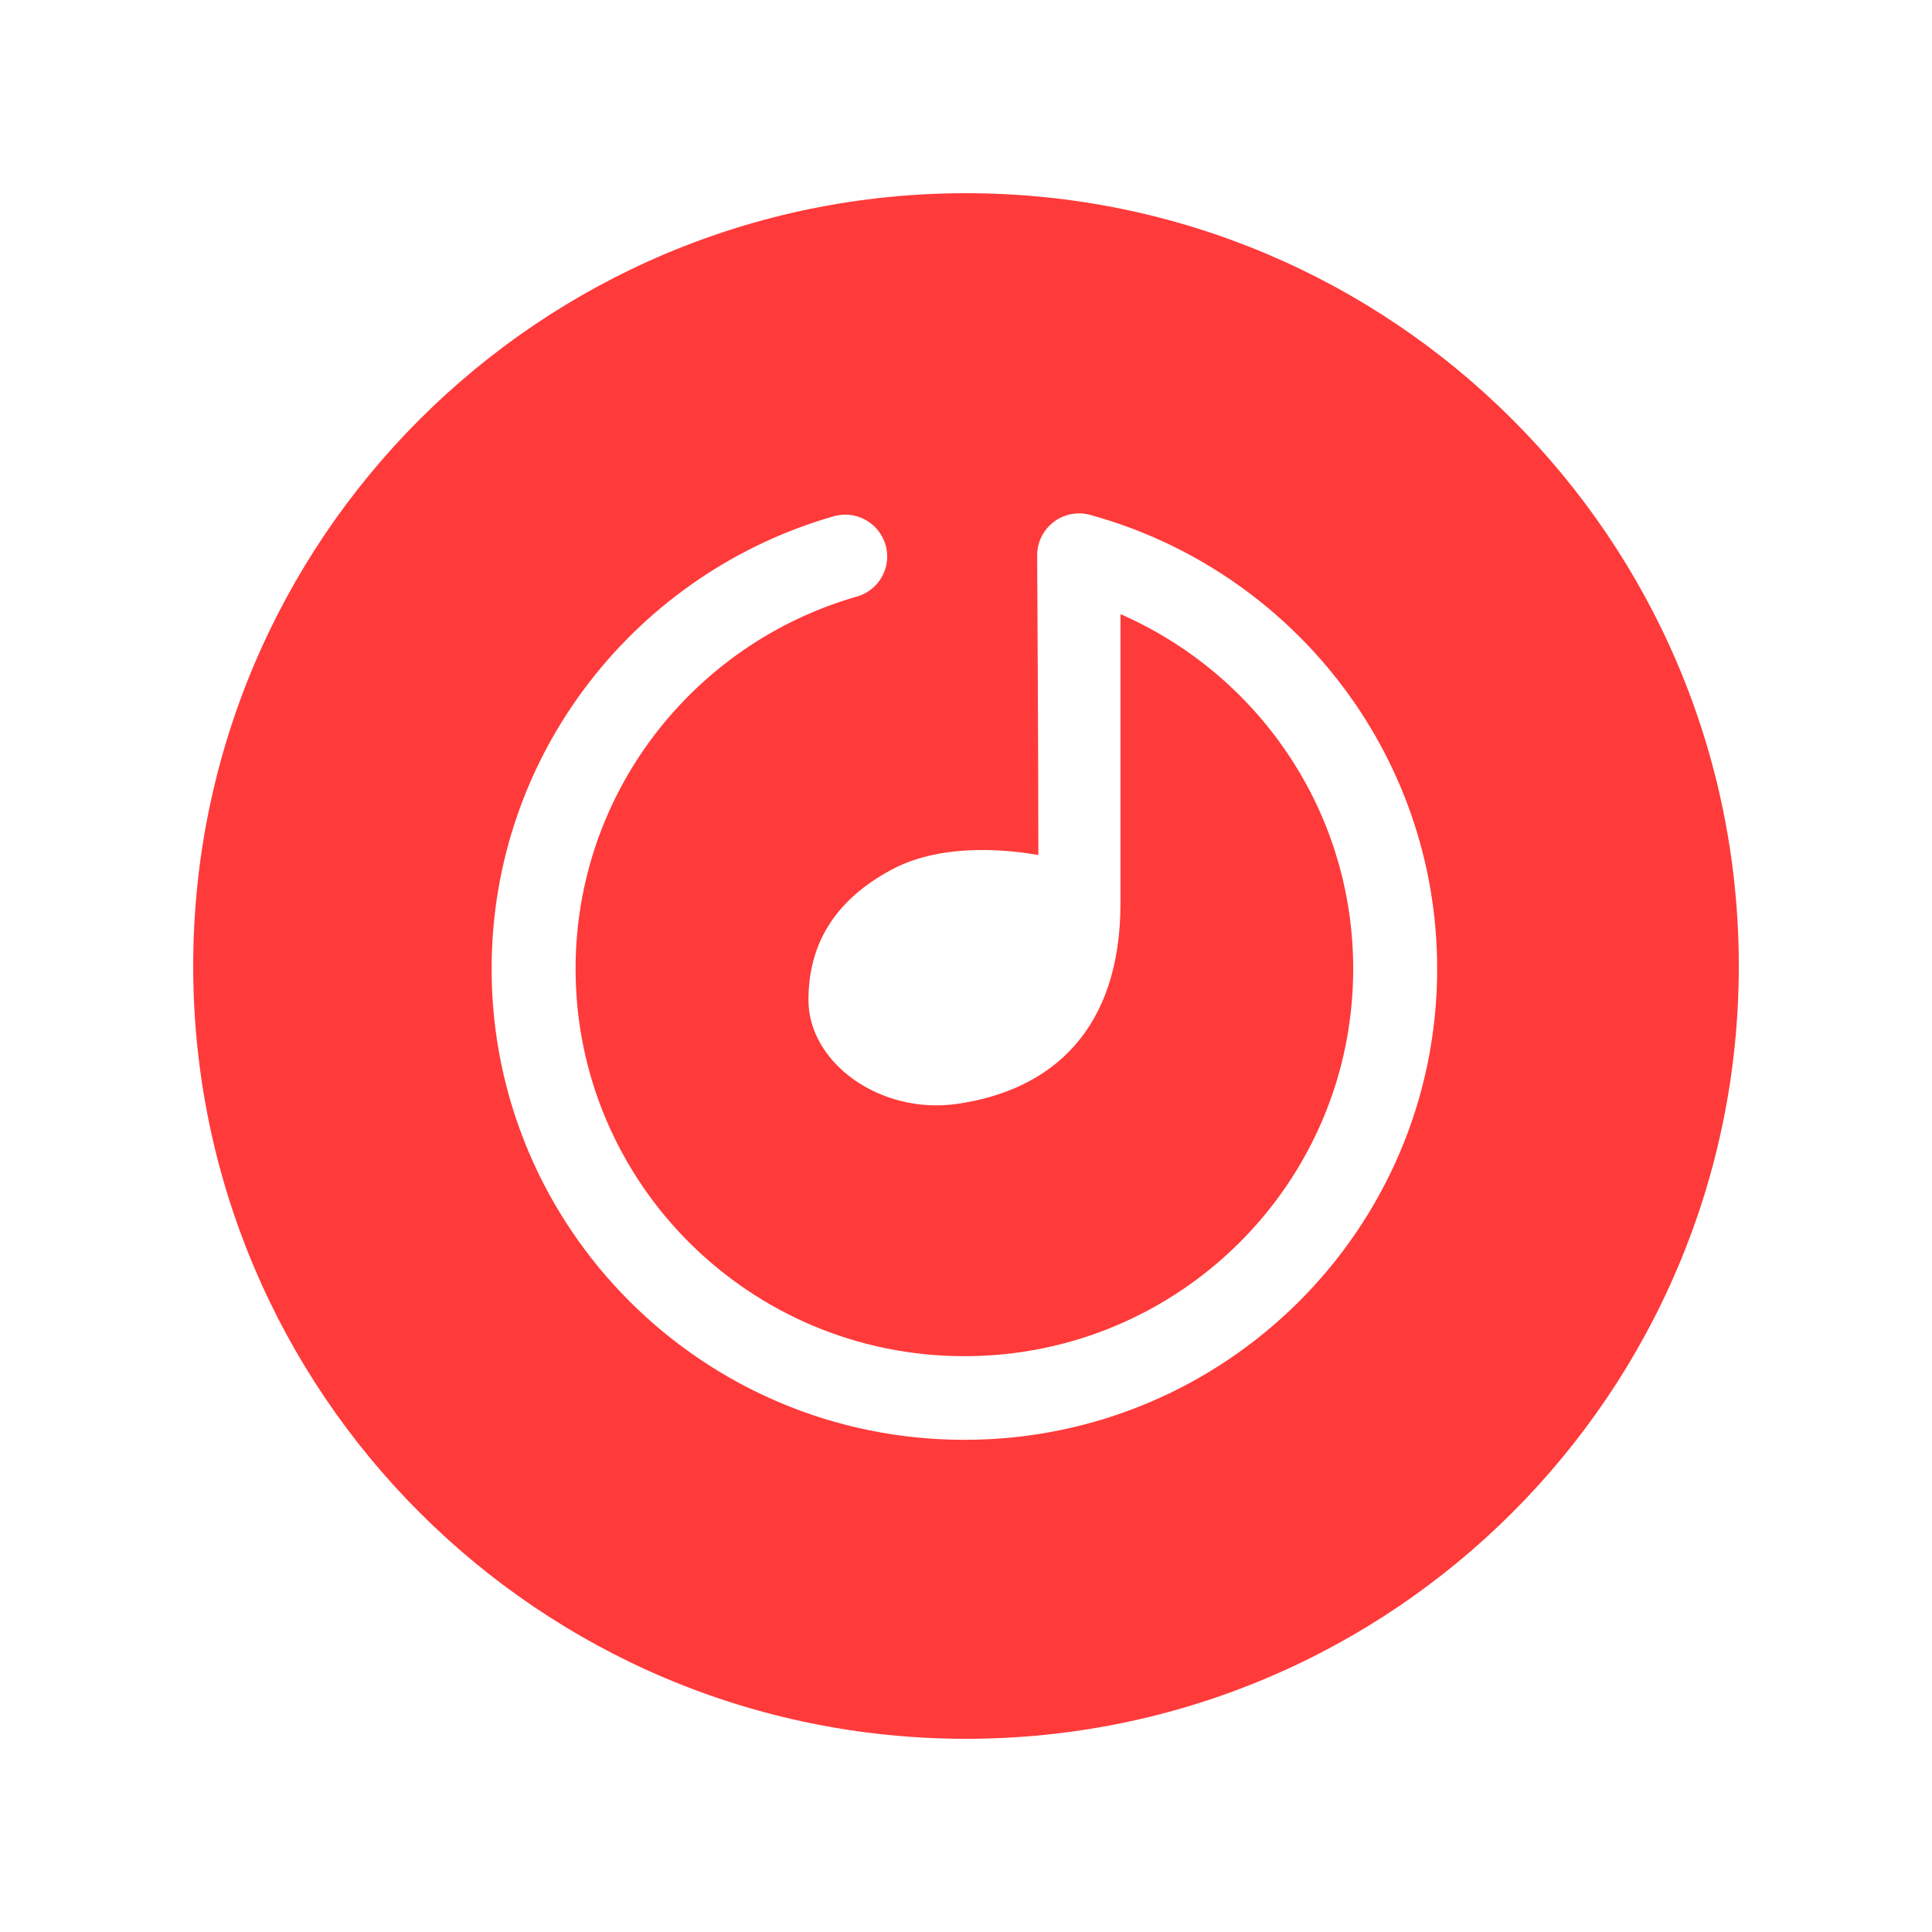 <svg stroke-width= "1.5px" width="24" height="24" viewBox="0 0 24 24" fill="none" xmlns="http://www.w3.org/2000/svg">
<path fill-rule="evenodd" clip-rule="evenodd" d="M12 21.6C17.302 21.6 21.6 17.302 21.6 12C21.6 6.698 17.302 2.4 12 2.4C6.698 2.4 2.4 6.698 2.4 12C2.4 17.302 6.698 21.6 12 21.6ZM13.542 6.396L13.545 6.397C16.028 7.079 17.853 9.344 17.853 12.035C17.853 15.266 15.223 17.886 11.98 17.886C8.736 17.886 6.107 15.266 6.107 12.035C6.107 9.356 7.916 7.099 10.383 6.406L10.383 6.407C10.421 6.399 10.459 6.393 10.499 6.393C10.787 6.393 11.021 6.626 11.021 6.913C11.021 7.159 10.85 7.363 10.62 7.418C8.615 8.003 7.15 9.848 7.15 12.035C7.15 14.693 9.312 16.847 11.98 16.847C14.648 16.847 16.81 14.693 16.81 12.035C16.81 10.065 15.621 8.373 13.919 7.629V11.218C13.919 12.786 13.075 13.54 11.895 13.712C10.93 13.853 10.043 13.197 10.043 12.425C10.043 11.76 10.338 11.201 11.072 10.805C11.752 10.438 12.647 10.581 12.855 10.614C12.88 10.618 12.895 10.621 12.899 10.621C12.899 9.4 12.884 6.897 12.884 6.897C12.884 6.61 13.118 6.377 13.406 6.377C13.454 6.377 13.497 6.384 13.542 6.396Z" fill="#FF3A3A"/>
</svg>
